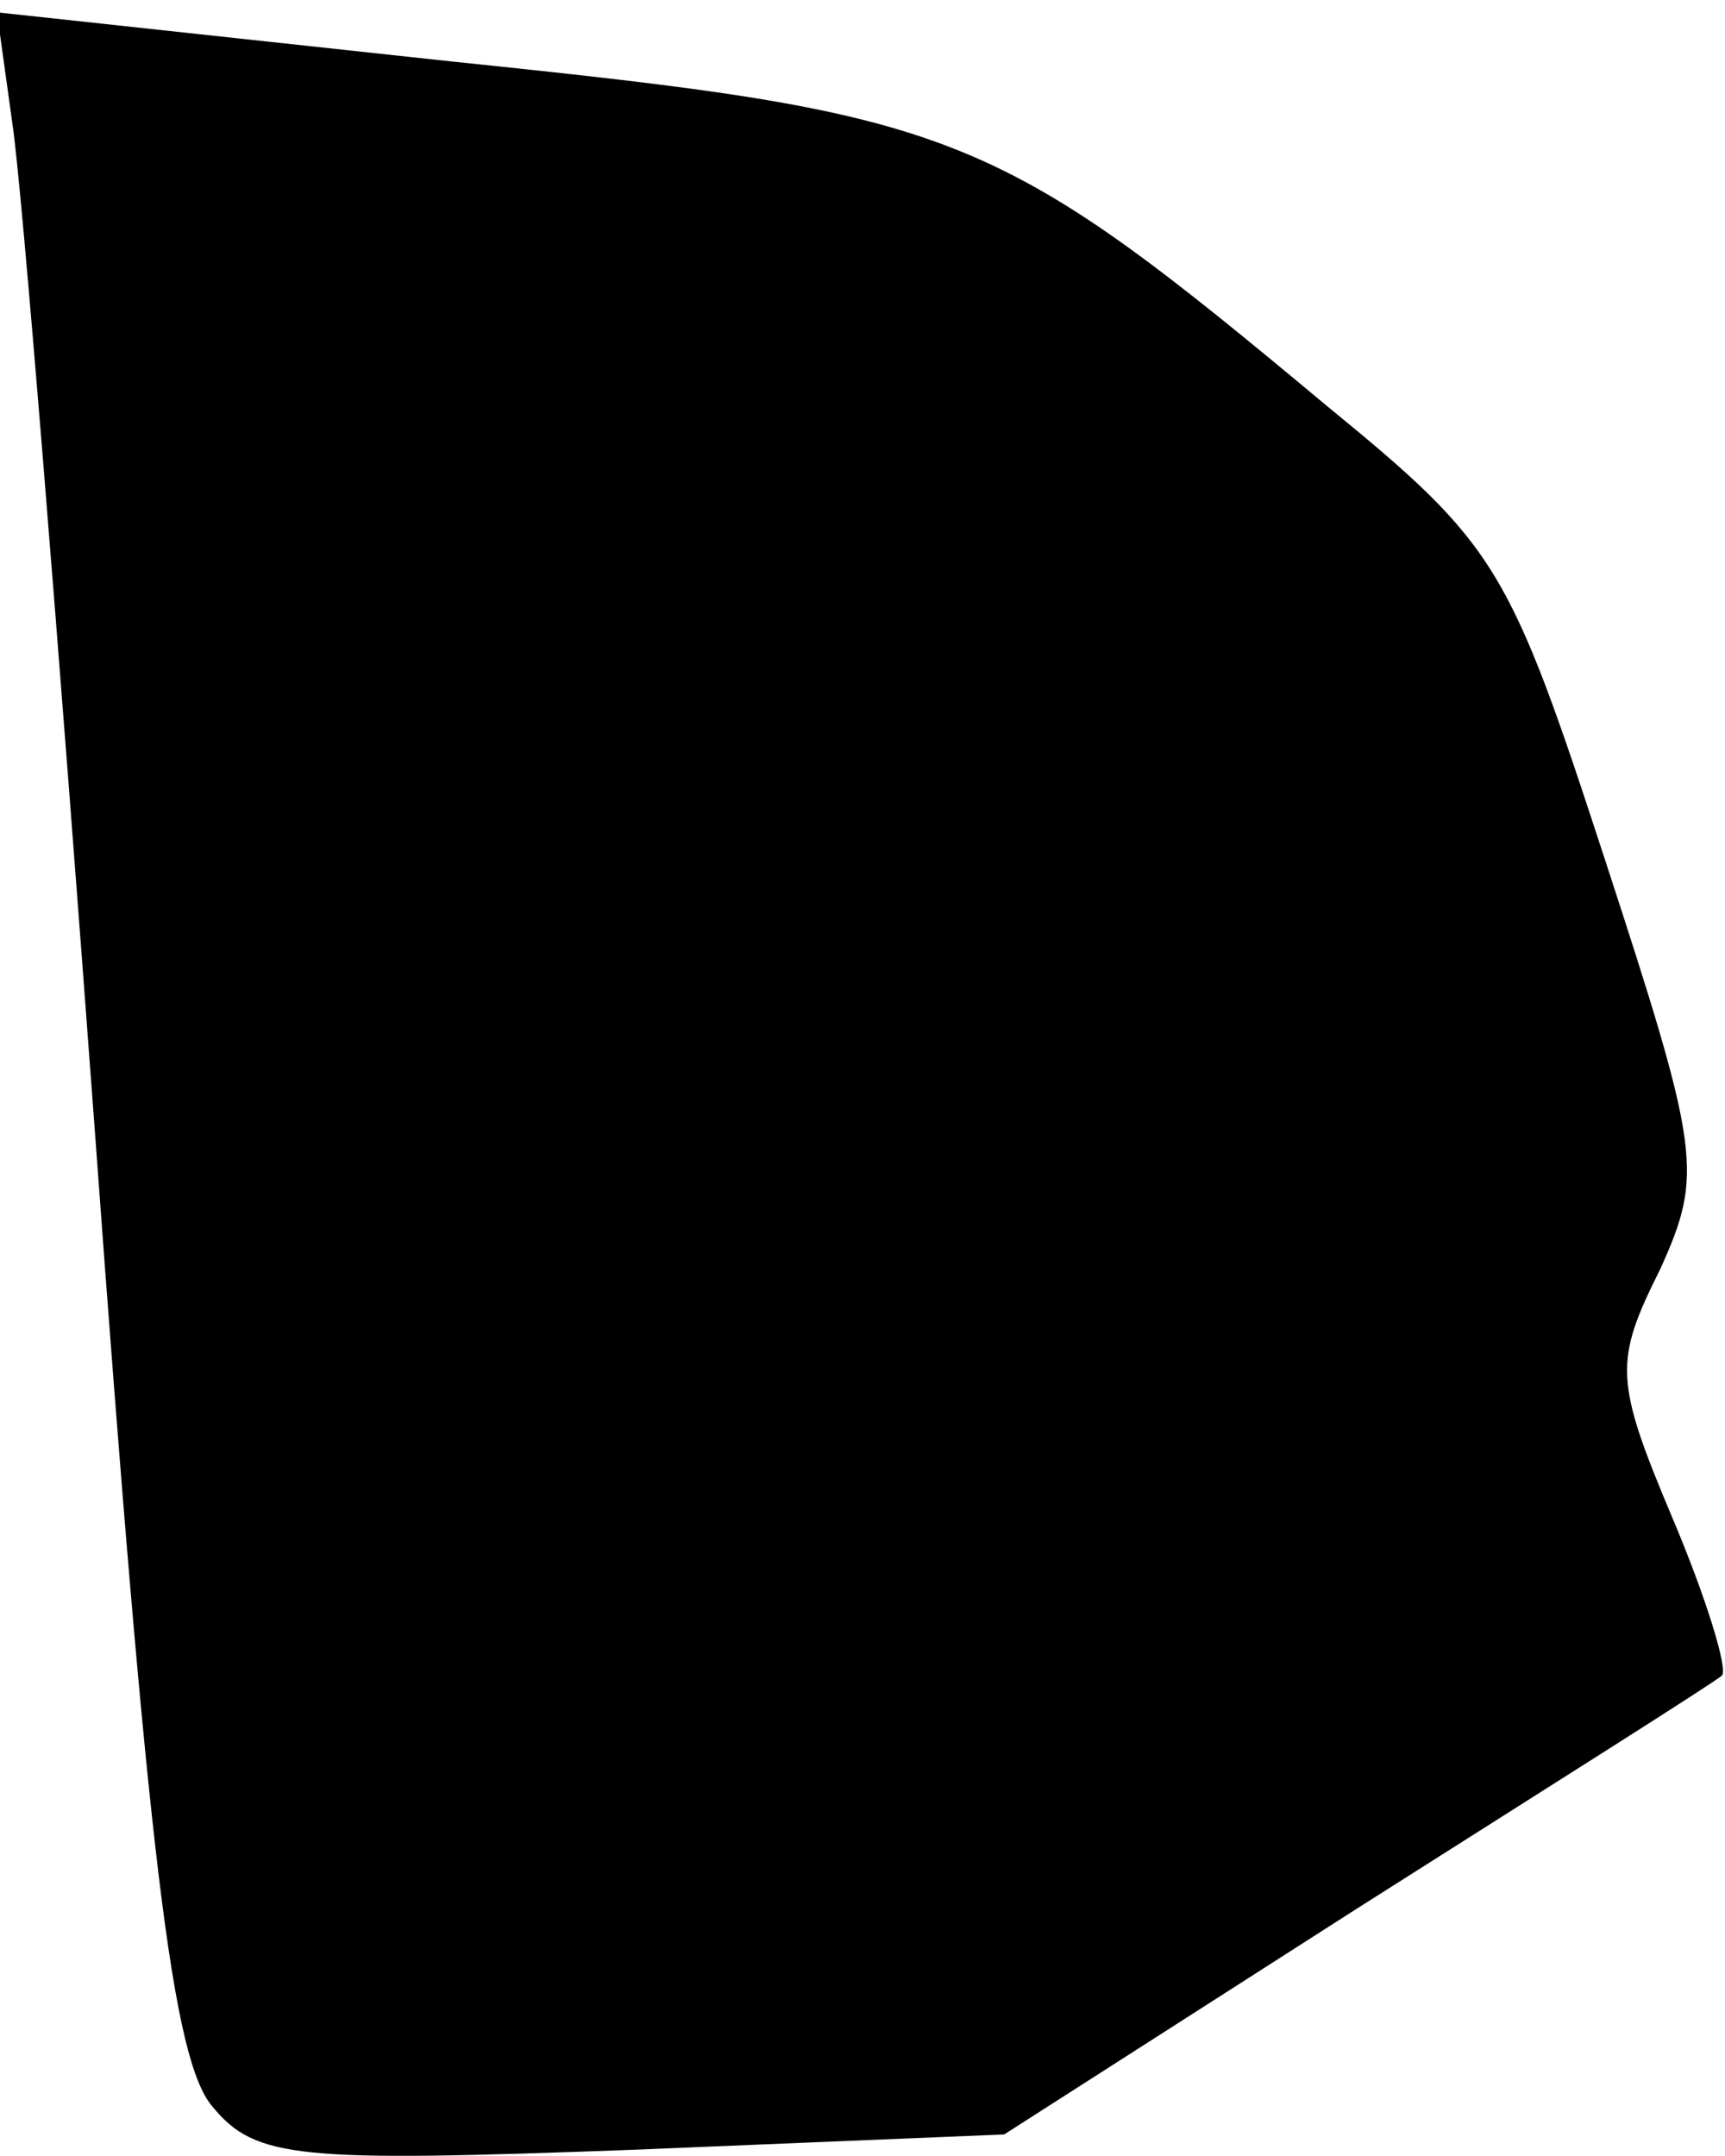 <?xml version="1.0" standalone="no"?>
<!DOCTYPE svg PUBLIC "-//W3C//DTD SVG 20010904//EN"
 "http://www.w3.org/TR/2001/REC-SVG-20010904/DTD/svg10.dtd">
<svg version="1.0" xmlns="http://www.w3.org/2000/svg"
 width="56pt" height="70pt" viewBox="0 0 56 70"
 preserveAspectRatio="xMidYMid meet">
<g transform="translate(0,70) scale(0.1,-0.1)"
fill="#000000" stroke="none">
<path fill="#000000" stroke="none" d="M4 660 c3 -19 15 -168 27 -330 17 -233
25 -299 38 -314 14 -17 28 -18 136 -14 l121 5 114 73 c63 40 117 74 119 76 2
2 -5 25 -16 51 -19 45 -19 51 -4 81 14 31 13 38 -18 133 -31 95 -35 102 -90
147 -109 91 -120 95 -284 112 l-148 16 5 -36z"/>
</g>
</svg>
